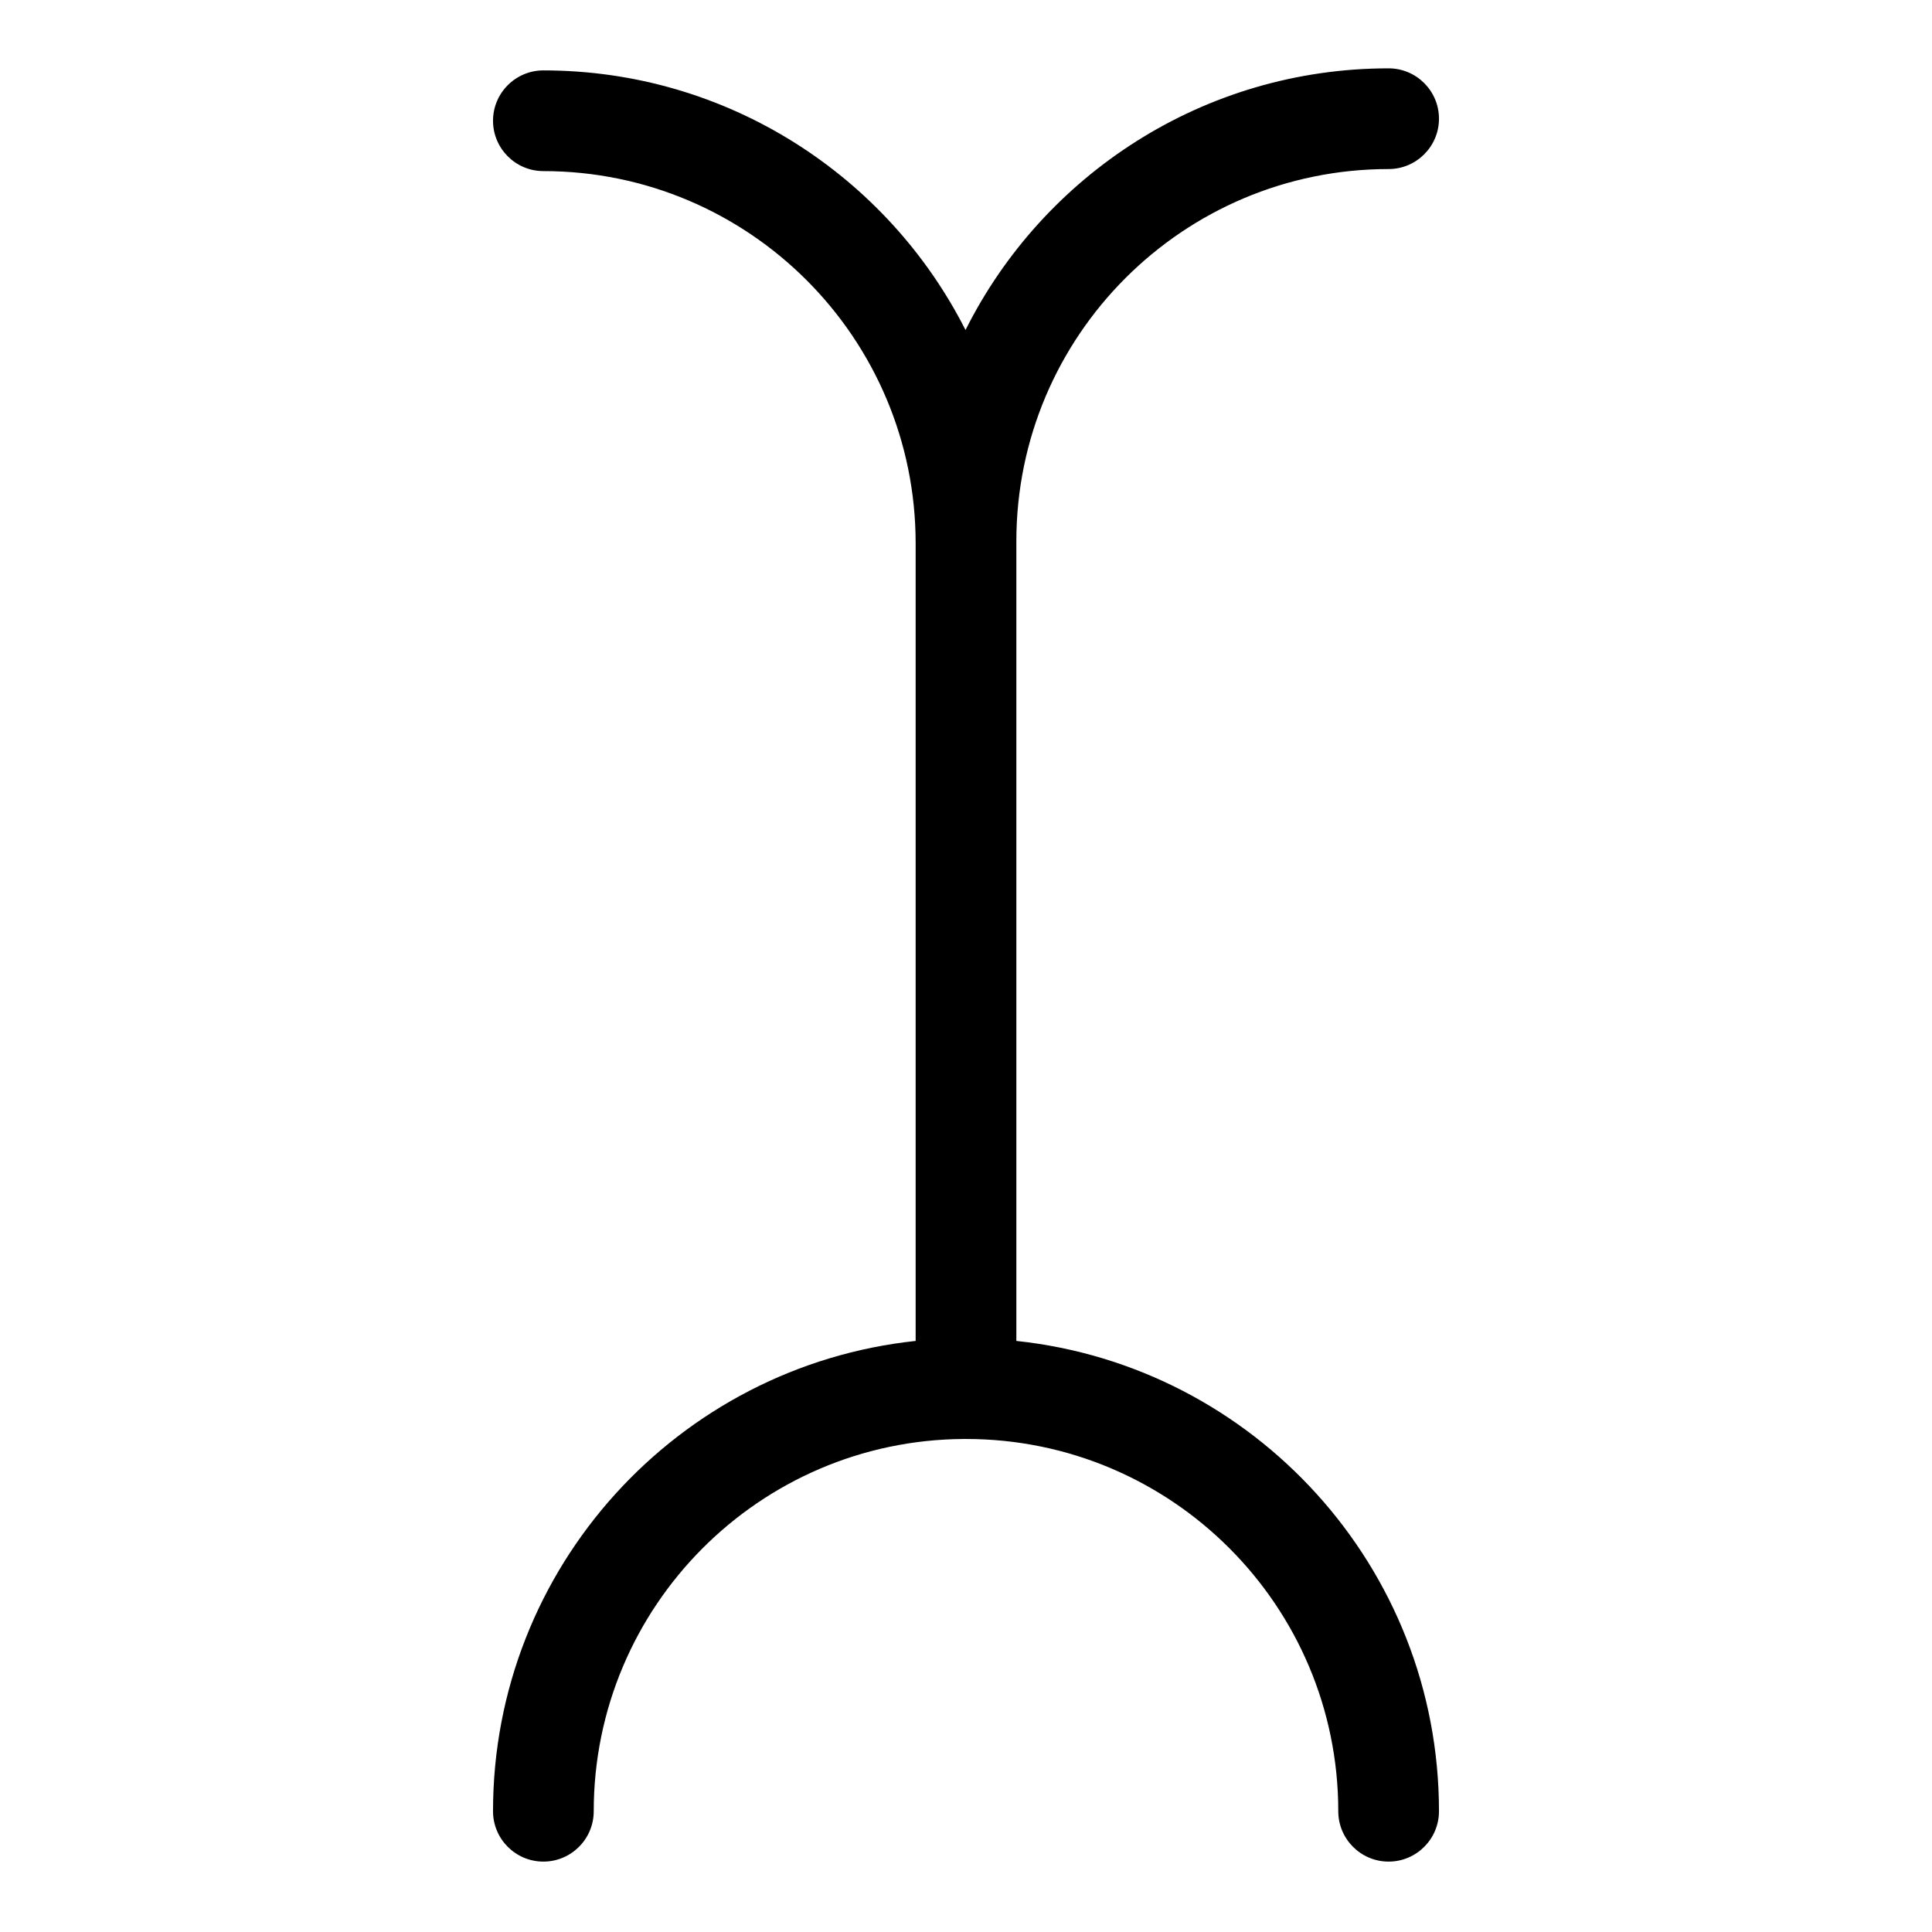 <?xml version="1.0" encoding="UTF-8" standalone="no"?>
<!DOCTYPE svg PUBLIC "-//W3C//DTD SVG 1.1//EN" "http://www.w3.org/Graphics/SVG/1.1/DTD/svg11.dtd">
<svg width="100%" height="100%" viewBox="0 0 16 16" version="1.1" xmlns="http://www.w3.org/2000/svg" xmlns:xlink="http://www.w3.org/1999/xlink" xml:space="preserve" xmlns:serif="http://www.serif.com/" style="fill-rule:evenodd;clip-rule:evenodd;stroke-linejoin:round;stroke-miterlimit:2;">
    <rect id="voiced-velar" serif:id="voiced velar" x="0" y="0" width="16" height="16" style="fill:none;"/>
    <g id="voiced-velar1" serif:id="voiced velar">
        <path id="consonant" d="M7.583,4.5L7.583,11.105C5.617,11.314 4.083,12.979 4.083,15C4.083,15.23 4.27,15.417 4.5,15.417C4.73,15.417 4.917,15.23 4.917,15C4.917,13.305 6.288,11.927 7.98,11.917L8,11.917C9.702,11.917 11.083,13.298 11.083,15C11.083,15.23 11.27,15.417 11.5,15.417C11.73,15.417 11.917,15.23 11.917,15C11.917,12.979 10.383,11.313 8.417,11.105L8.417,4.483C8.417,2.781 9.798,1.4 11.5,1.4C11.73,1.4 11.917,1.213 11.917,0.983C11.917,0.753 11.73,0.566 11.5,0.566C9.967,0.566 8.639,1.449 7.996,2.733C7.35,1.458 6.026,0.583 4.5,0.583C4.27,0.583 4.083,0.77 4.083,1C4.083,1.23 4.27,1.417 4.5,1.417C6.202,1.417 7.583,2.798 7.583,4.5Z"/>
    </g>
</svg>
